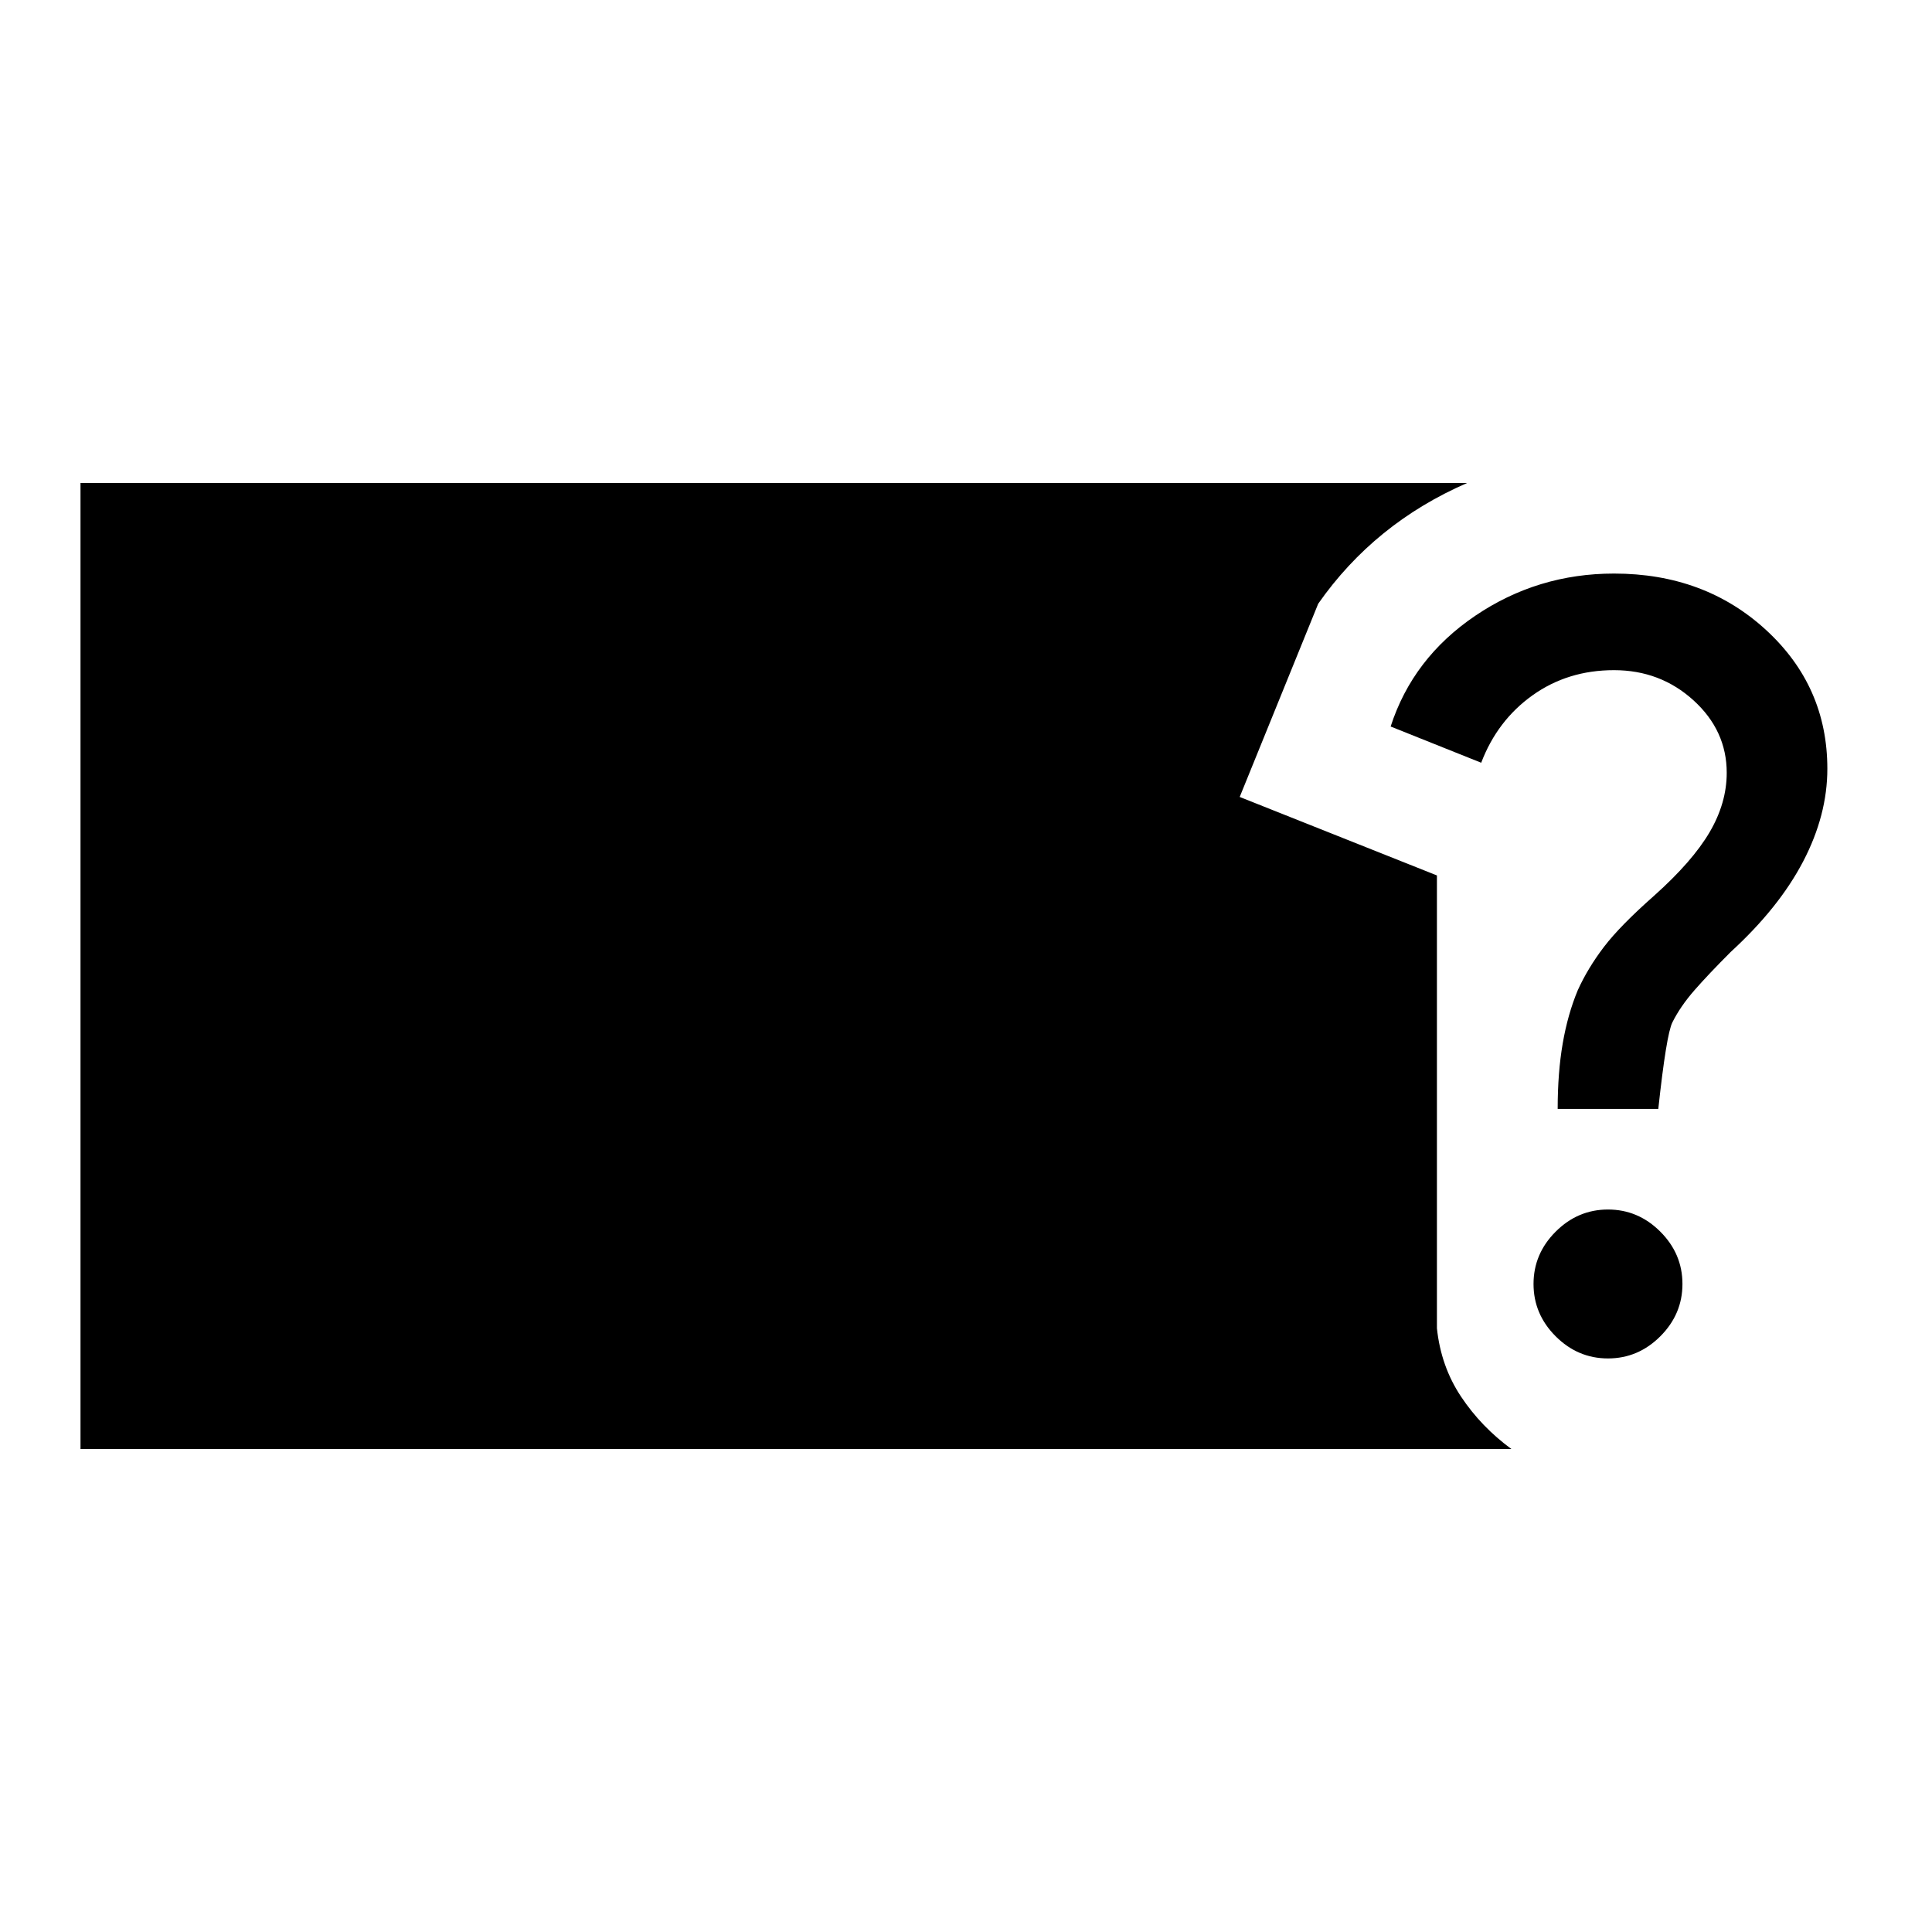 <svg xmlns="http://www.w3.org/2000/svg" width="48" height="48" viewBox="0 -960 960 960"><path d="M751-240H40v-480h689q-23 10-41.5 25T655-660l-39 96 98 39v225q2 19 12 34t25 26Zm23-169q0-18 2.5-32.5T784-468q5-11 13-21.5t25-25.5q19-17 27.5-31.5T858-576q0-21-16.5-36T802-627q-23 0-40.5 12.5T736-581l-45-18q11-34 42-55t69-21q45 0 75.5 28t30.5 69q0 23-12 46t-36 45q-11 11-18 19t-11 16q-3 6-7 43h-50Zm25 124q-15 0-26-11t-11-26q0-15 11-26t26-11q15 0 26 11t11 26q0 15-11 26t-26 11Z"/></svg>